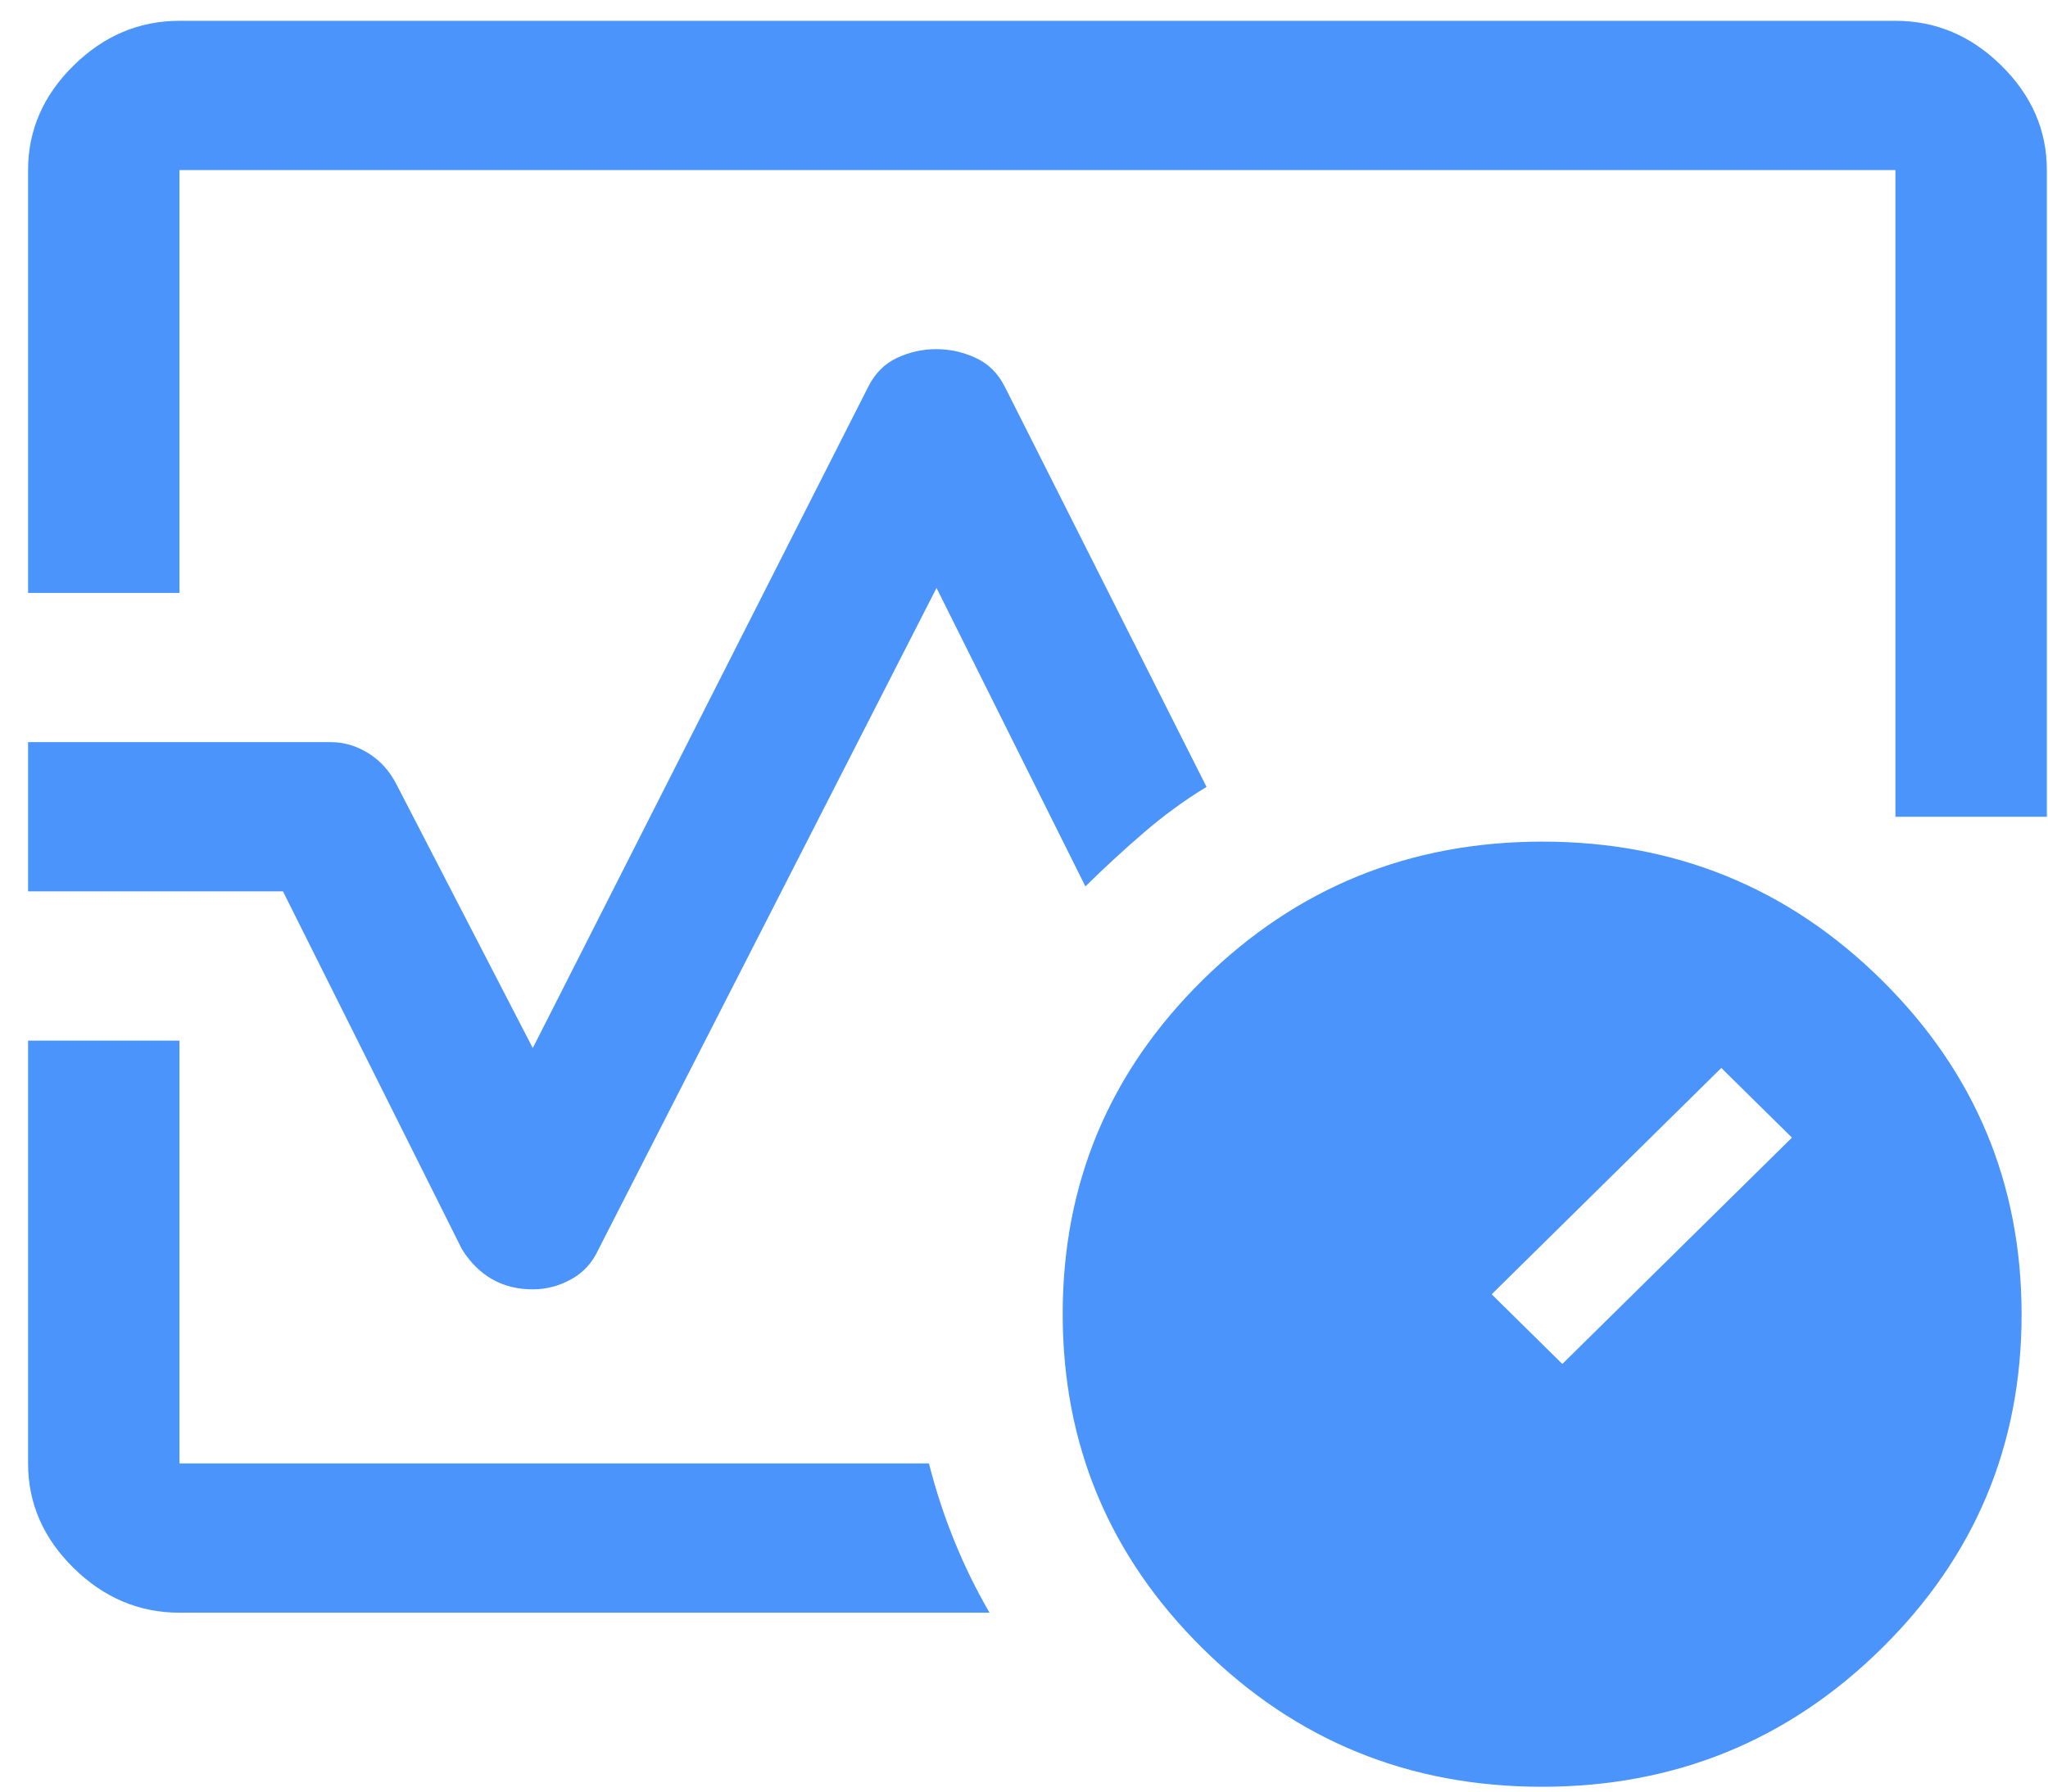 <svg width="48" height="42" viewBox="0 0 48 42" fill="none" xmlns="http://www.w3.org/2000/svg">
<path d="M0.658 13.899V3.987C0.658 3.054 1.013 2.238 1.723 1.538C2.433 0.838 3.261 0.488 4.207 0.488H44.424C45.371 0.488 46.199 0.838 46.908 1.538C47.618 2.238 47.973 3.054 47.973 3.987V19.147H44.424V3.987H4.207V13.899H0.658ZM12.487 30.226C12.132 30.226 11.817 30.148 11.541 29.992C11.265 29.837 11.028 29.604 10.831 29.293L6.632 20.896H0.658V17.398H7.755C8.063 17.398 8.357 17.485 8.637 17.66C8.917 17.835 9.135 18.078 9.293 18.389L12.487 24.57L20.353 9.06C20.511 8.749 20.735 8.525 21.026 8.389C21.317 8.253 21.623 8.185 21.943 8.185C22.263 8.185 22.571 8.253 22.866 8.389C23.162 8.525 23.389 8.749 23.547 9.06L28.278 18.447C27.766 18.758 27.273 19.118 26.8 19.526C26.326 19.934 25.873 20.352 25.439 20.78L21.95 13.783L14.025 29.293C13.882 29.604 13.669 29.837 13.384 29.992C13.099 30.148 12.8 30.226 12.487 30.226ZM23.192 37.806H4.207C3.261 37.806 2.433 37.456 1.723 36.756C1.013 36.057 0.658 35.24 0.658 34.307V24.395H4.207V34.307H21.772C21.93 34.929 22.127 35.532 22.364 36.115C22.6 36.698 22.876 37.262 23.192 37.806ZM36.138 41.887C33.027 41.887 30.378 40.807 28.189 38.645C26.001 36.484 24.907 33.869 24.907 30.803C24.907 27.736 26.003 25.124 28.196 22.966C30.388 20.809 33.04 19.73 36.151 19.73C39.261 19.73 41.911 20.811 44.099 22.972C46.287 25.134 47.381 27.748 47.381 30.815C47.381 33.882 46.285 36.494 44.093 38.651C41.9 40.809 39.249 41.887 36.138 41.887ZM36.617 31.975L41.999 26.669L40.343 25.036L34.961 30.342L36.617 31.975Z" fill="#4A94FC"/>
</svg>
